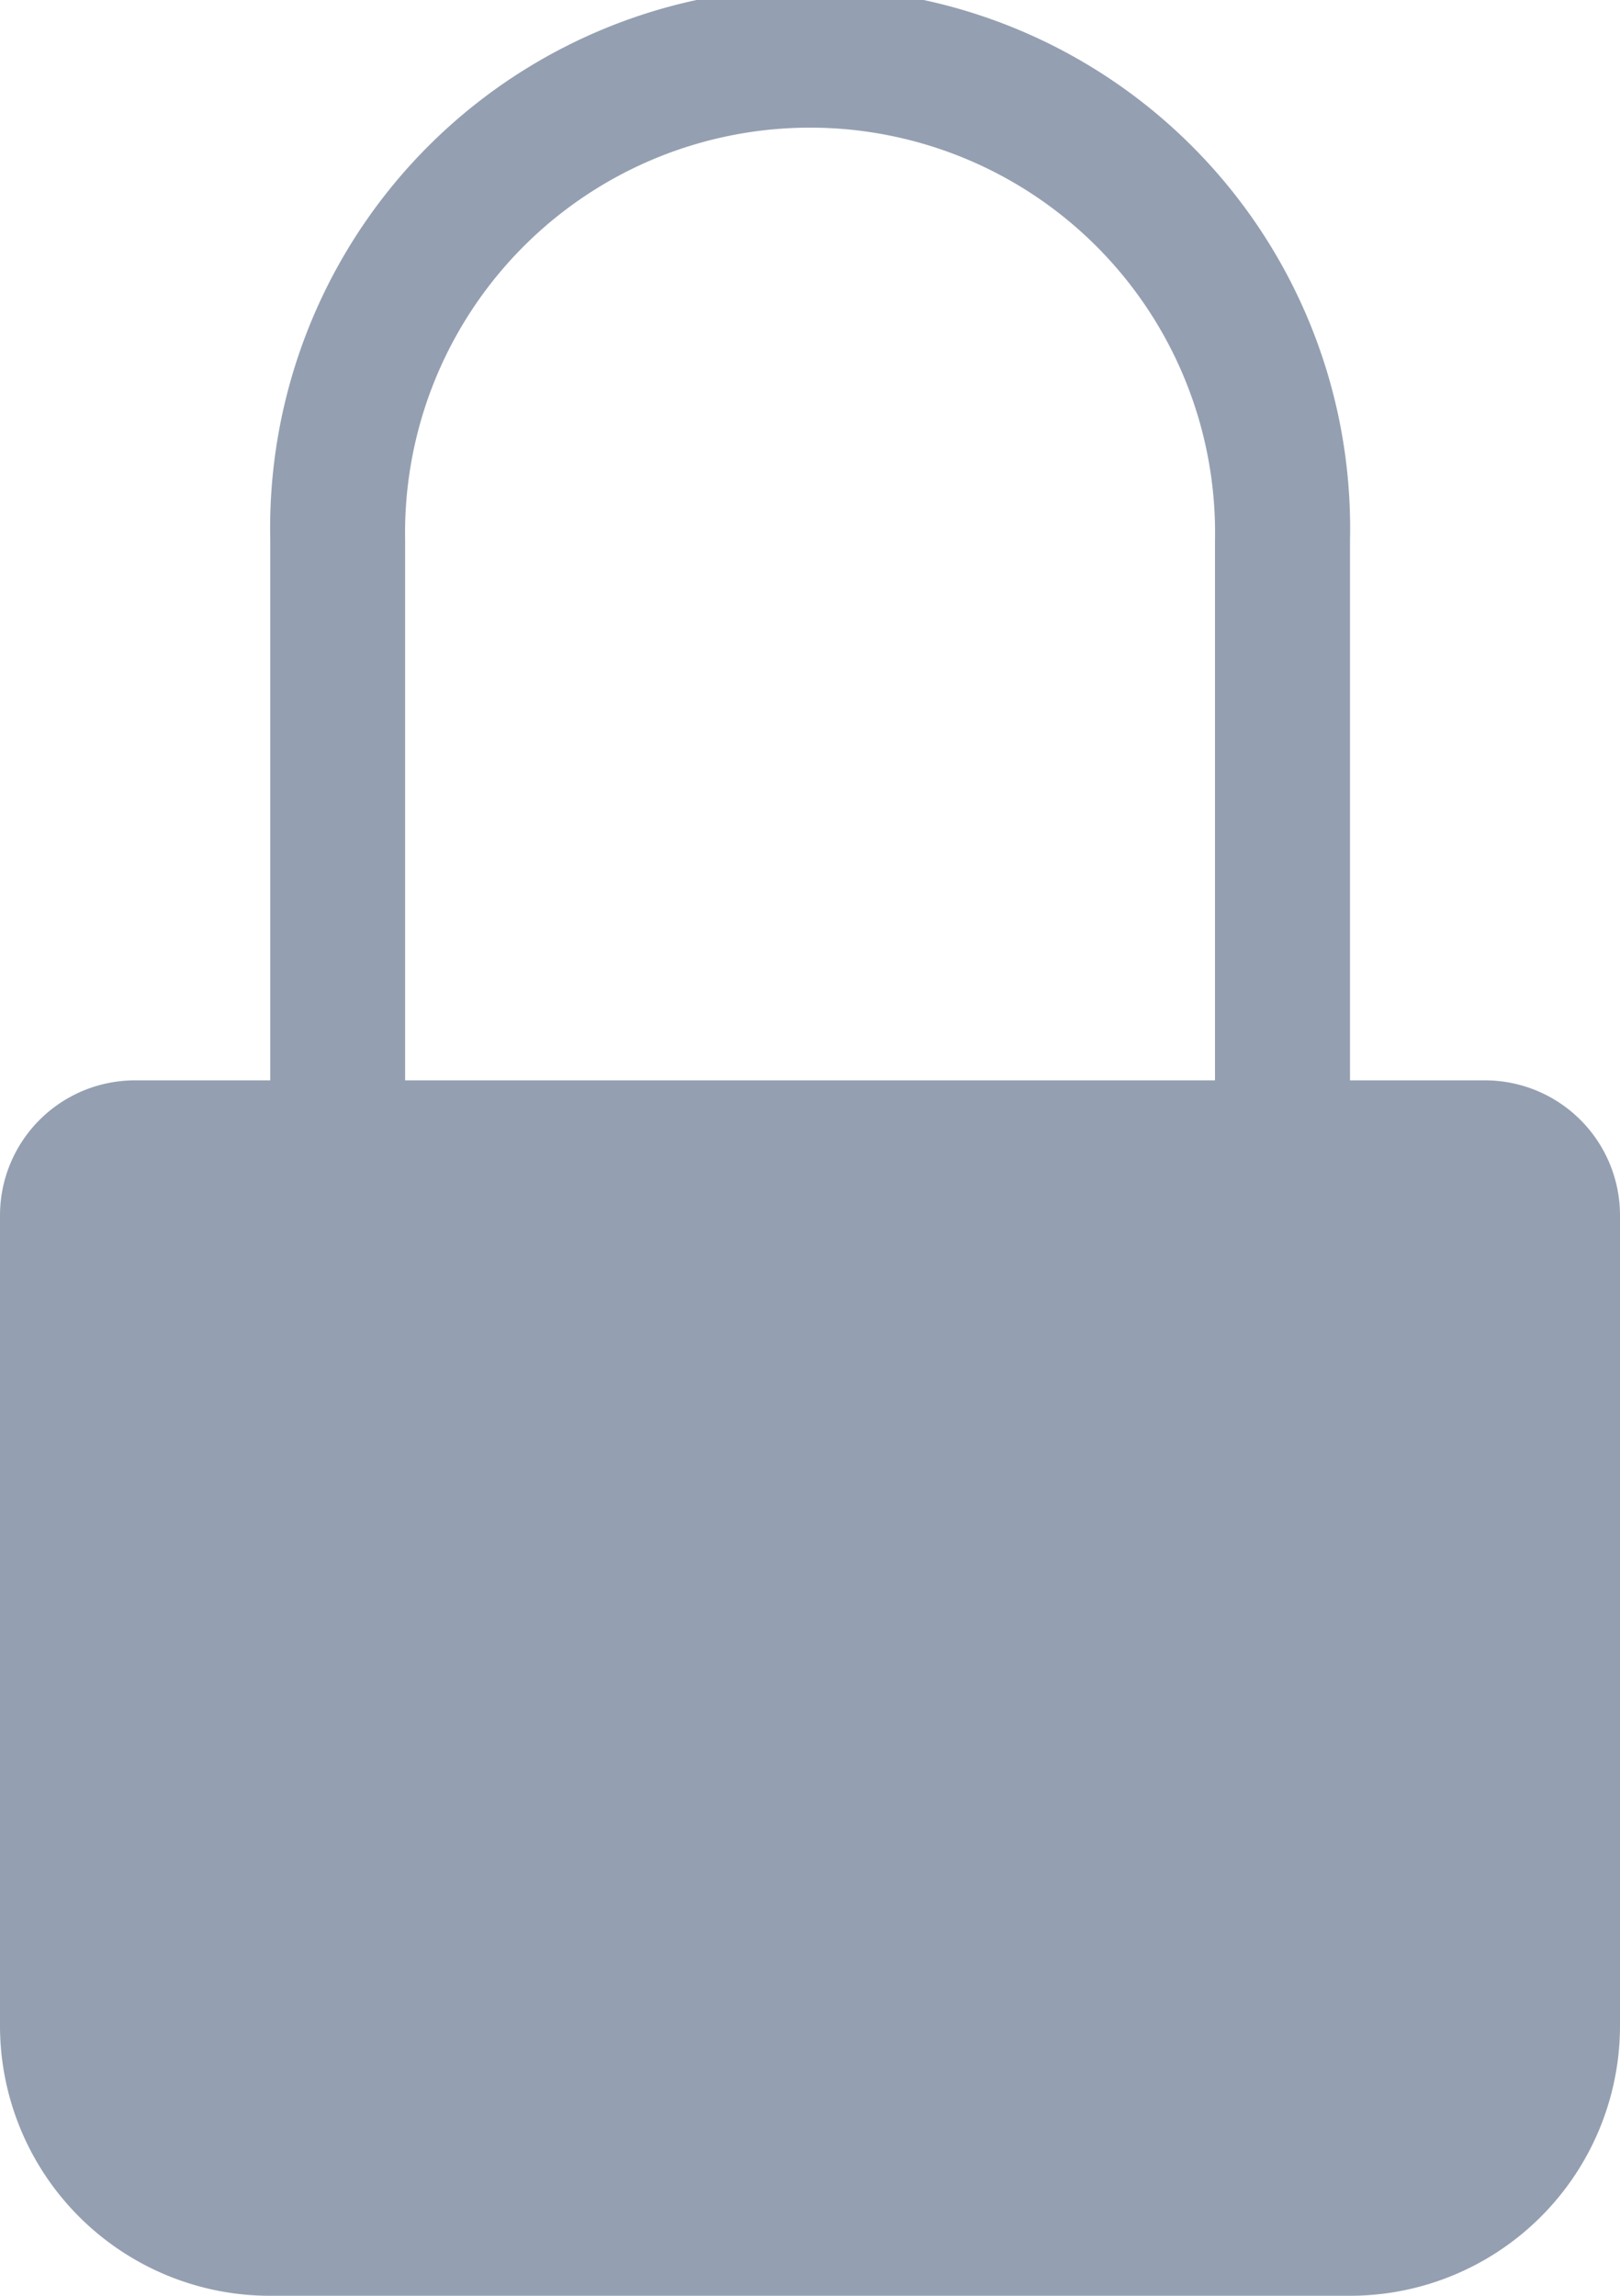 <svg width="12" height="17" viewBox="0 0 12 17" fill="none" xmlns="http://www.w3.org/2000/svg"><path fill-rule="evenodd" clip-rule="evenodd" d="M10 8h1a1 1 0 011 1v6a2 2 0 01-2 2H2a2 2 0 01-2-2V9a1 1 0 011-1h1.002V4A4 4 0 1110 4v4zM9 8V4a3 3 0 10-5.999 0v4h6z" fill="#94A0B1"/></svg>